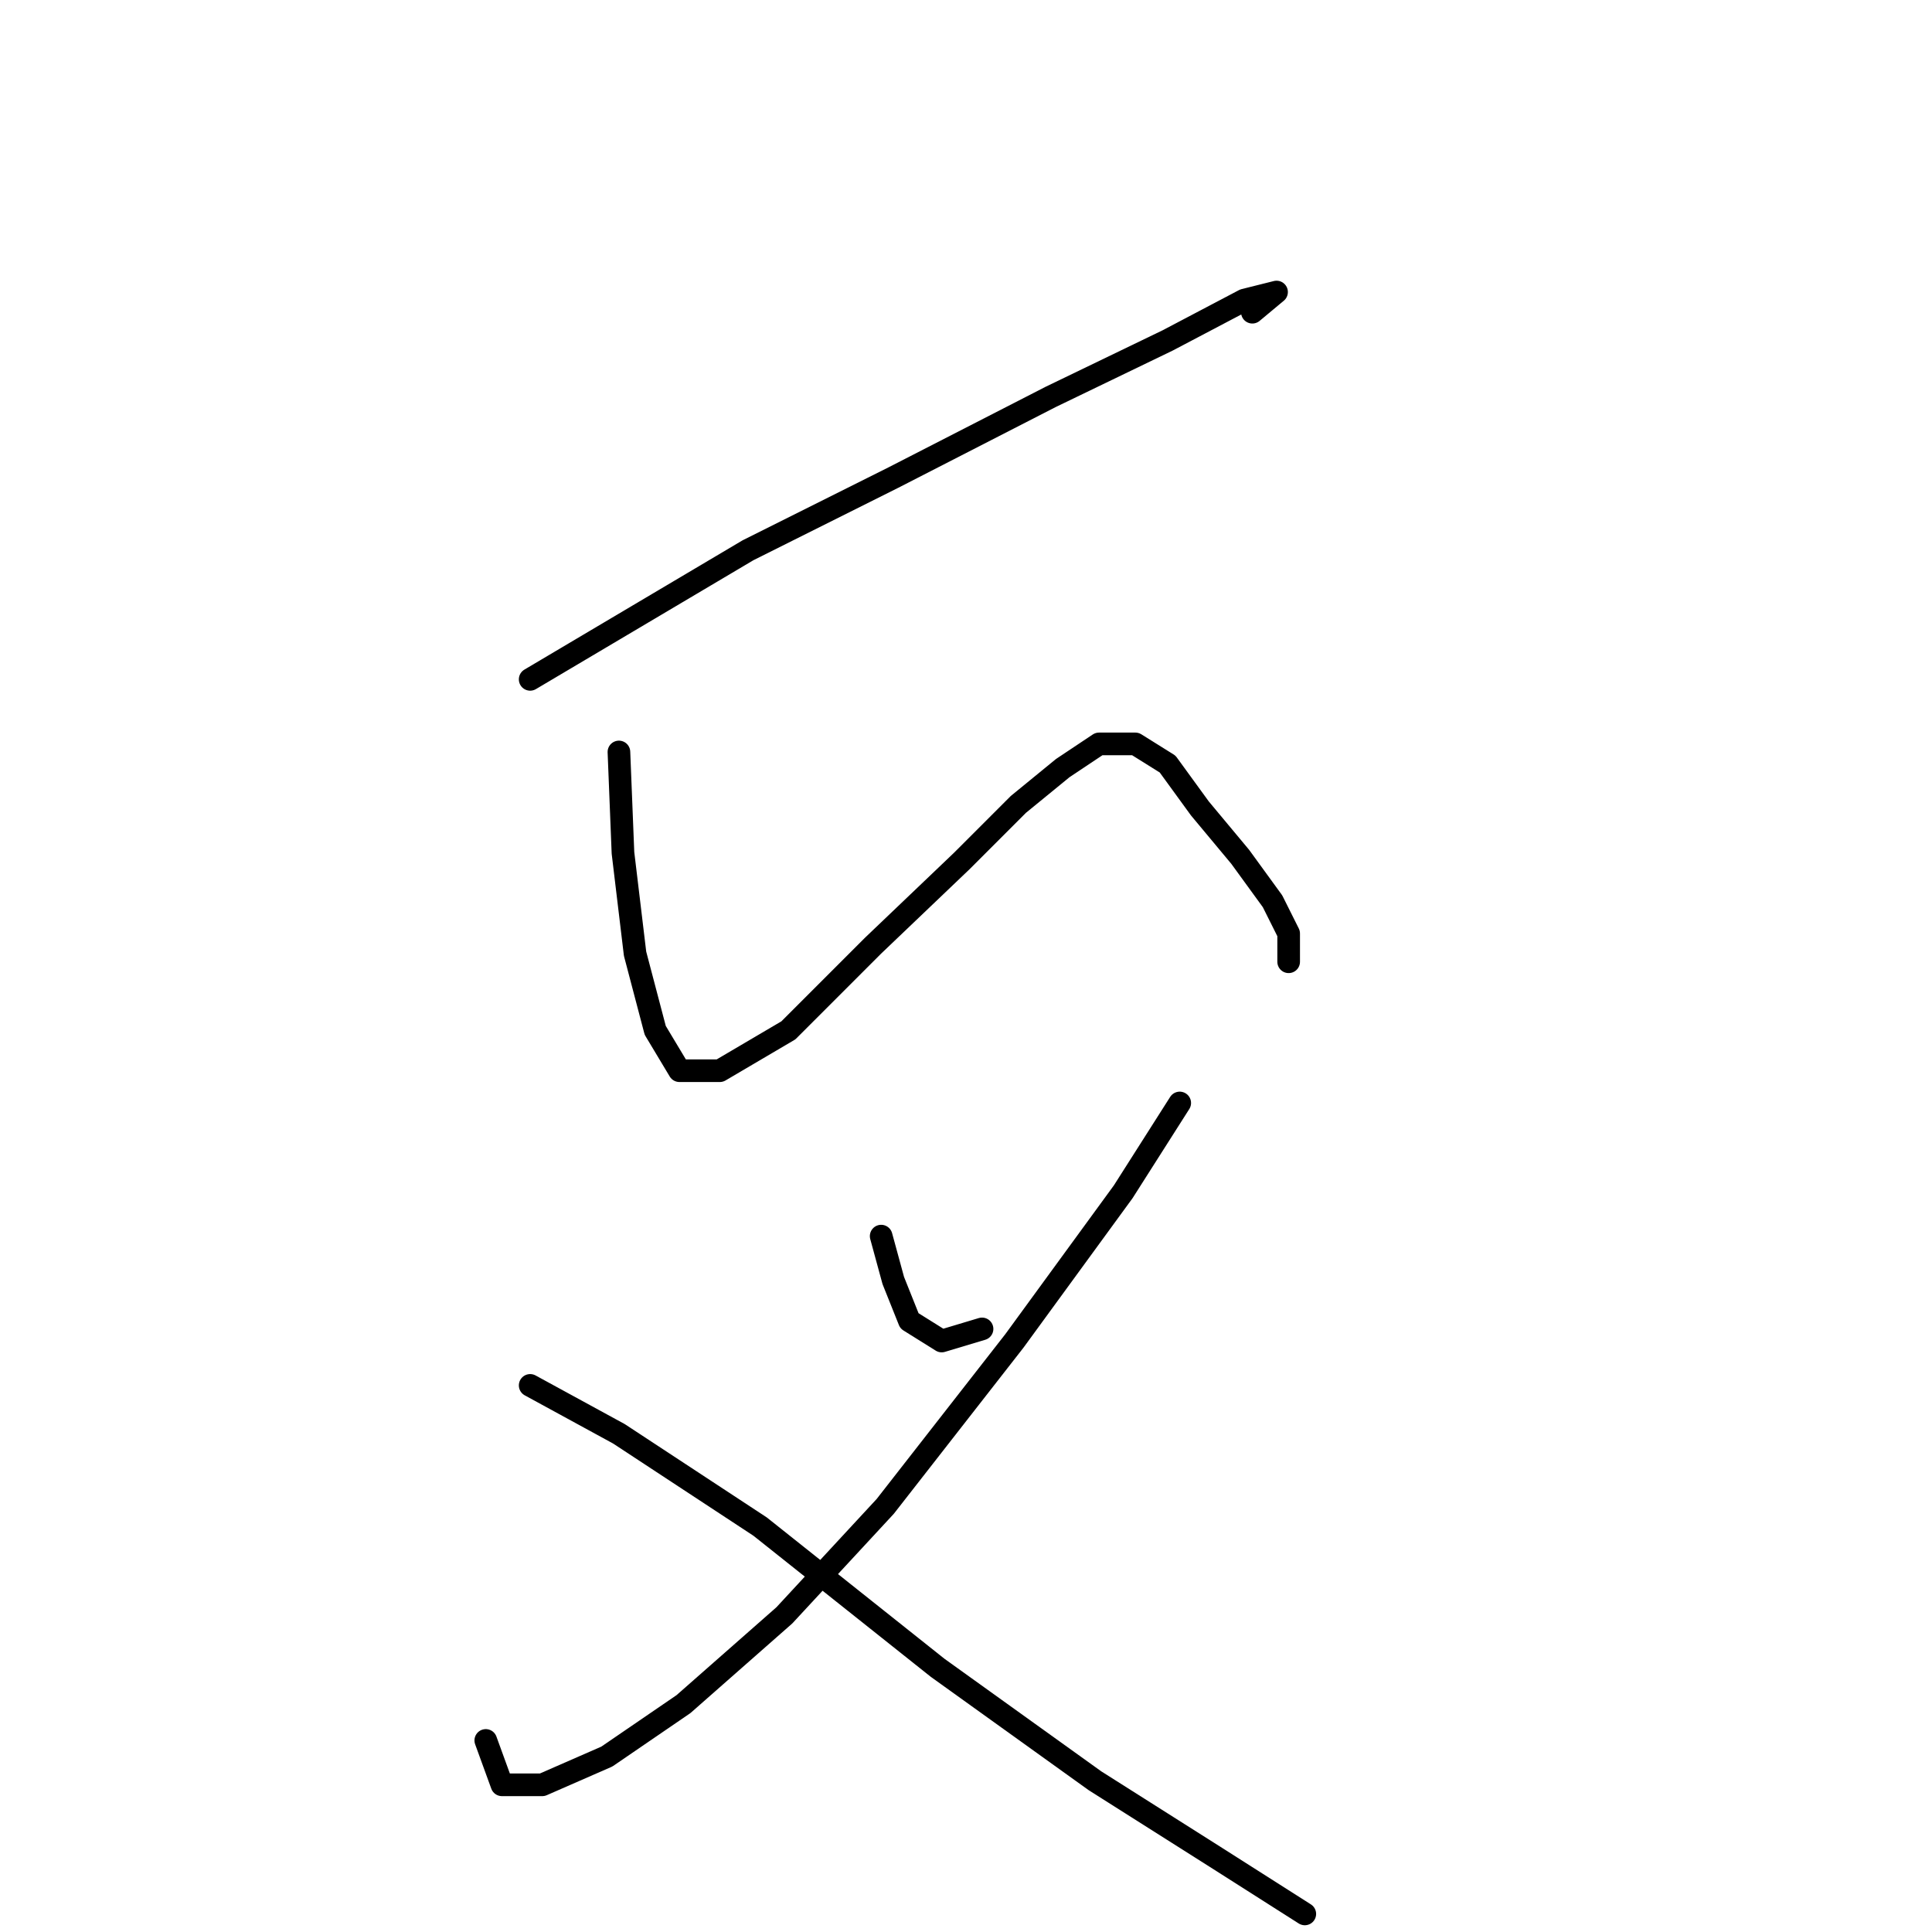 <?xml version="1.0" standalone="no"?>
    <svg width="256" height="256" xmlns="http://www.w3.org/2000/svg" version="1.1">
    <polyline stroke="black" stroke-width="3" stroke-linecap="round" fill="transparent" stroke-linejoin="round" points="70.25 90.018 99.118 72.911 118.364 63.288 139.213 52.596 154.716 45.111 164.874 39.766 169.15 38.696 165.943 41.369 165.943 41.369 " />
        <polyline stroke="black" stroke-width="3" stroke-linecap="round" fill="transparent" stroke-linejoin="round" points="82.011 99.64 82.546 113.005 84.149 126.37 86.822 136.528 90.03 141.874 95.376 141.874 104.464 136.528 115.691 125.301 127.452 114.075 134.936 106.59 140.817 101.779 145.628 98.571 150.44 98.571 154.716 101.244 158.993 107.125 164.339 113.54 168.616 119.421 170.754 123.697 170.754 127.44 170.754 127.44 " />
        <polyline stroke="black" stroke-width="3" stroke-linecap="round" fill="transparent" stroke-linejoin="round" points="116.76 163.792 118.364 169.673 120.502 175.019 124.779 177.692 130.125 176.088 130.125 176.088 " />
        <polyline stroke="black" stroke-width="3" stroke-linecap="round" fill="transparent" stroke-linejoin="round" points="156.32 146.15 148.836 157.912 134.402 177.692 117.294 199.61 103.93 214.044 90.565 225.805 80.407 232.755 71.854 236.497 66.508 236.497 64.369 230.617 64.369 230.617 " />
        <polyline stroke="black" stroke-width="3" stroke-linecap="round" fill="transparent" stroke-linejoin="round" points="70.25 183.572 82.011 189.987 100.722 202.283 124.244 220.994 145.094 235.963 161.131 246.12 172.893 253.605 172.893 253.605 " />
        </svg>